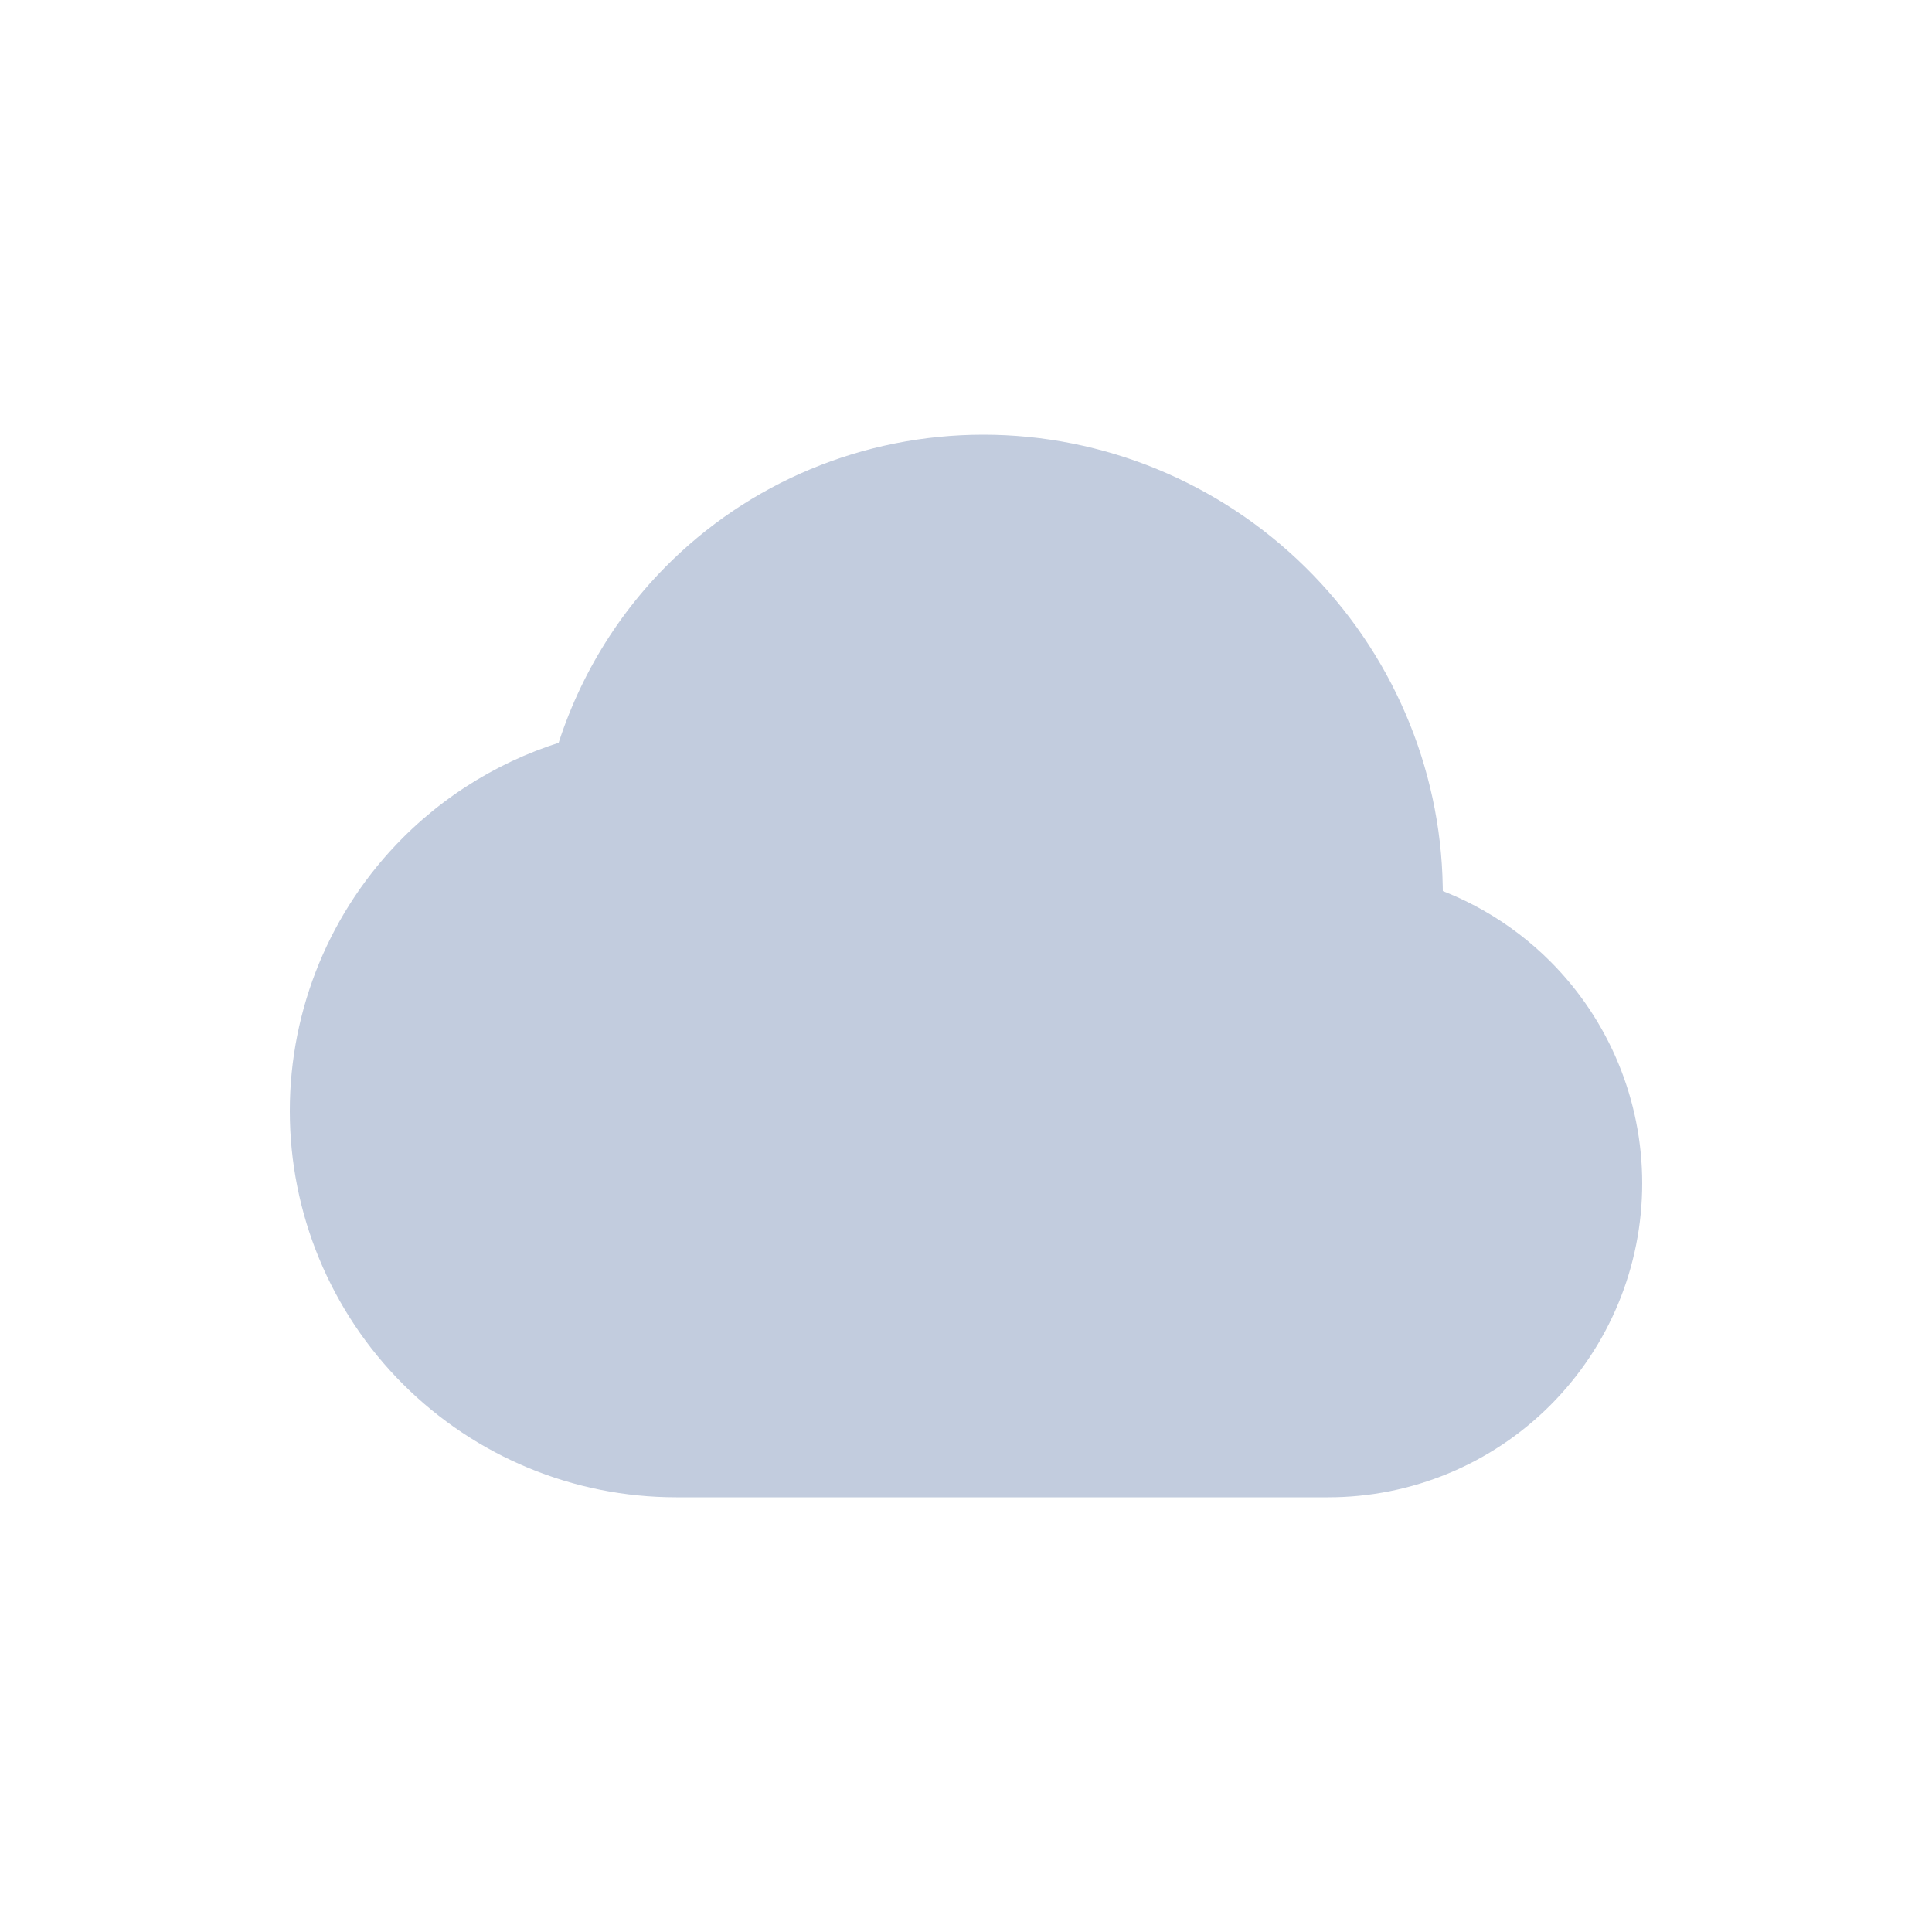 <svg width="80" height="80" viewBox="0 0 80 80" fill="none" xmlns="http://www.w3.org/2000/svg">
  <path fill-rule="evenodd" clip-rule="evenodd" d="M40.718 20C45.162 20 49.452 21.765 52.644 24.907C55.836 28.048 57.67 32.309 57.741 36.752L57.767 38.354C59.647 38.842 61.381 39.825 62.778 41.222C64.841 43.285 66 46.083 66 49C66 51.917 64.841 54.715 62.778 56.778C60.715 58.841 57.917 60 55 60H51H50.444H48C47.99 60 47.98 60 47.969 60H38.049C38.033 60 38.017 60 38 60L33.799 60H32H28C24.287 60 20.726 58.525 18.101 55.9C15.475 53.274 14 49.713 14 46C14 42.287 15.475 38.726 18.101 36.101C19.944 34.257 22.249 32.981 24.744 32.384C25.456 29.581 26.895 26.996 28.951 24.907C32.042 21.765 36.275 20 40.718 20Z" fill="#C2CCDE" />
  <path d="M52.644 24.907L51.241 26.332L51.241 26.332L52.644 24.907ZM57.741 36.752L55.742 36.784L57.741 36.752ZM57.767 38.354L55.767 38.386L55.792 39.907L57.264 40.289L57.767 38.354ZM62.778 41.222L64.192 39.808L64.192 39.808L62.778 41.222ZM47.969 60L47.984 58L47.977 58H47.969V60ZM38.049 60V58H38.037L38.025 58L38.049 60ZM18.101 55.9L19.515 54.486L19.515 54.486L18.101 55.9ZM18.101 36.101L19.515 37.515H19.515L18.101 36.101ZM24.744 32.384L25.209 34.329L26.384 34.048L26.682 32.877L24.744 32.384ZM28.951 24.907L30.376 26.31L28.951 24.907ZM54.047 23.481C50.484 19.975 45.691 18 40.718 18V22C44.632 22 48.419 23.555 51.241 26.332L54.047 23.481ZM59.741 36.72C59.661 31.748 57.61 26.988 54.047 23.481L51.241 26.332C54.062 29.109 55.679 32.871 55.742 36.784L59.741 36.72ZM59.767 38.322L59.741 36.72L55.742 36.784L55.767 38.386L59.767 38.322ZM64.192 39.808C62.541 38.157 60.492 36.995 58.27 36.418L57.264 40.289C58.802 40.689 60.221 41.493 61.364 42.636L64.192 39.808ZM68 49C68 45.552 66.63 42.246 64.192 39.808L61.364 42.636C63.052 44.324 64 46.613 64 49H68ZM64.192 58.192C66.63 55.754 68 52.448 68 49H64C64 51.387 63.052 53.676 61.364 55.364L64.192 58.192ZM55 62C58.448 62 61.754 60.63 64.192 58.192L61.364 55.364C59.676 57.052 57.387 58 55 58V62ZM51 62H55V58H51V62ZM50.444 62H51V58H50.444V62ZM48 62H50.444V58H48V62ZM47.954 62C47.97 62 47.985 62 48 62V58C47.995 58 47.99 58 47.984 58L47.954 62ZM47.969 58H38.049V62H47.969V58ZM38 62C38.025 62 38.049 62 38.074 62L38.025 58C38.017 58 38.008 58 38 58V62ZM33.799 62L38 62V58L33.799 58V62ZM32 62H33.799V58H32V62ZM28 62H32V58H28V62ZM16.686 57.314C19.687 60.315 23.756 62 28 62V58C24.817 58 21.765 56.736 19.515 54.486L16.686 57.314ZM12 46C12 50.244 13.686 54.313 16.686 57.314L19.515 54.486C17.264 52.235 16 49.183 16 46H12ZM16.686 34.687C13.686 37.687 12 41.757 12 46H16C16 42.818 17.264 39.765 19.515 37.515L16.686 34.687ZM24.278 30.439C21.427 31.121 18.793 32.58 16.686 34.687L19.515 37.515C21.095 35.935 23.07 34.841 25.209 34.329L24.278 30.439ZM27.525 23.504C25.218 25.849 23.604 28.749 22.805 31.892L26.682 32.877C27.308 30.412 28.572 28.143 30.376 26.31L27.525 23.504ZM40.718 18C35.744 18 30.996 19.977 27.525 23.504L30.376 26.31C33.088 23.553 36.806 22 40.718 22V18Z" fill="#C2CCDE" />
</svg>